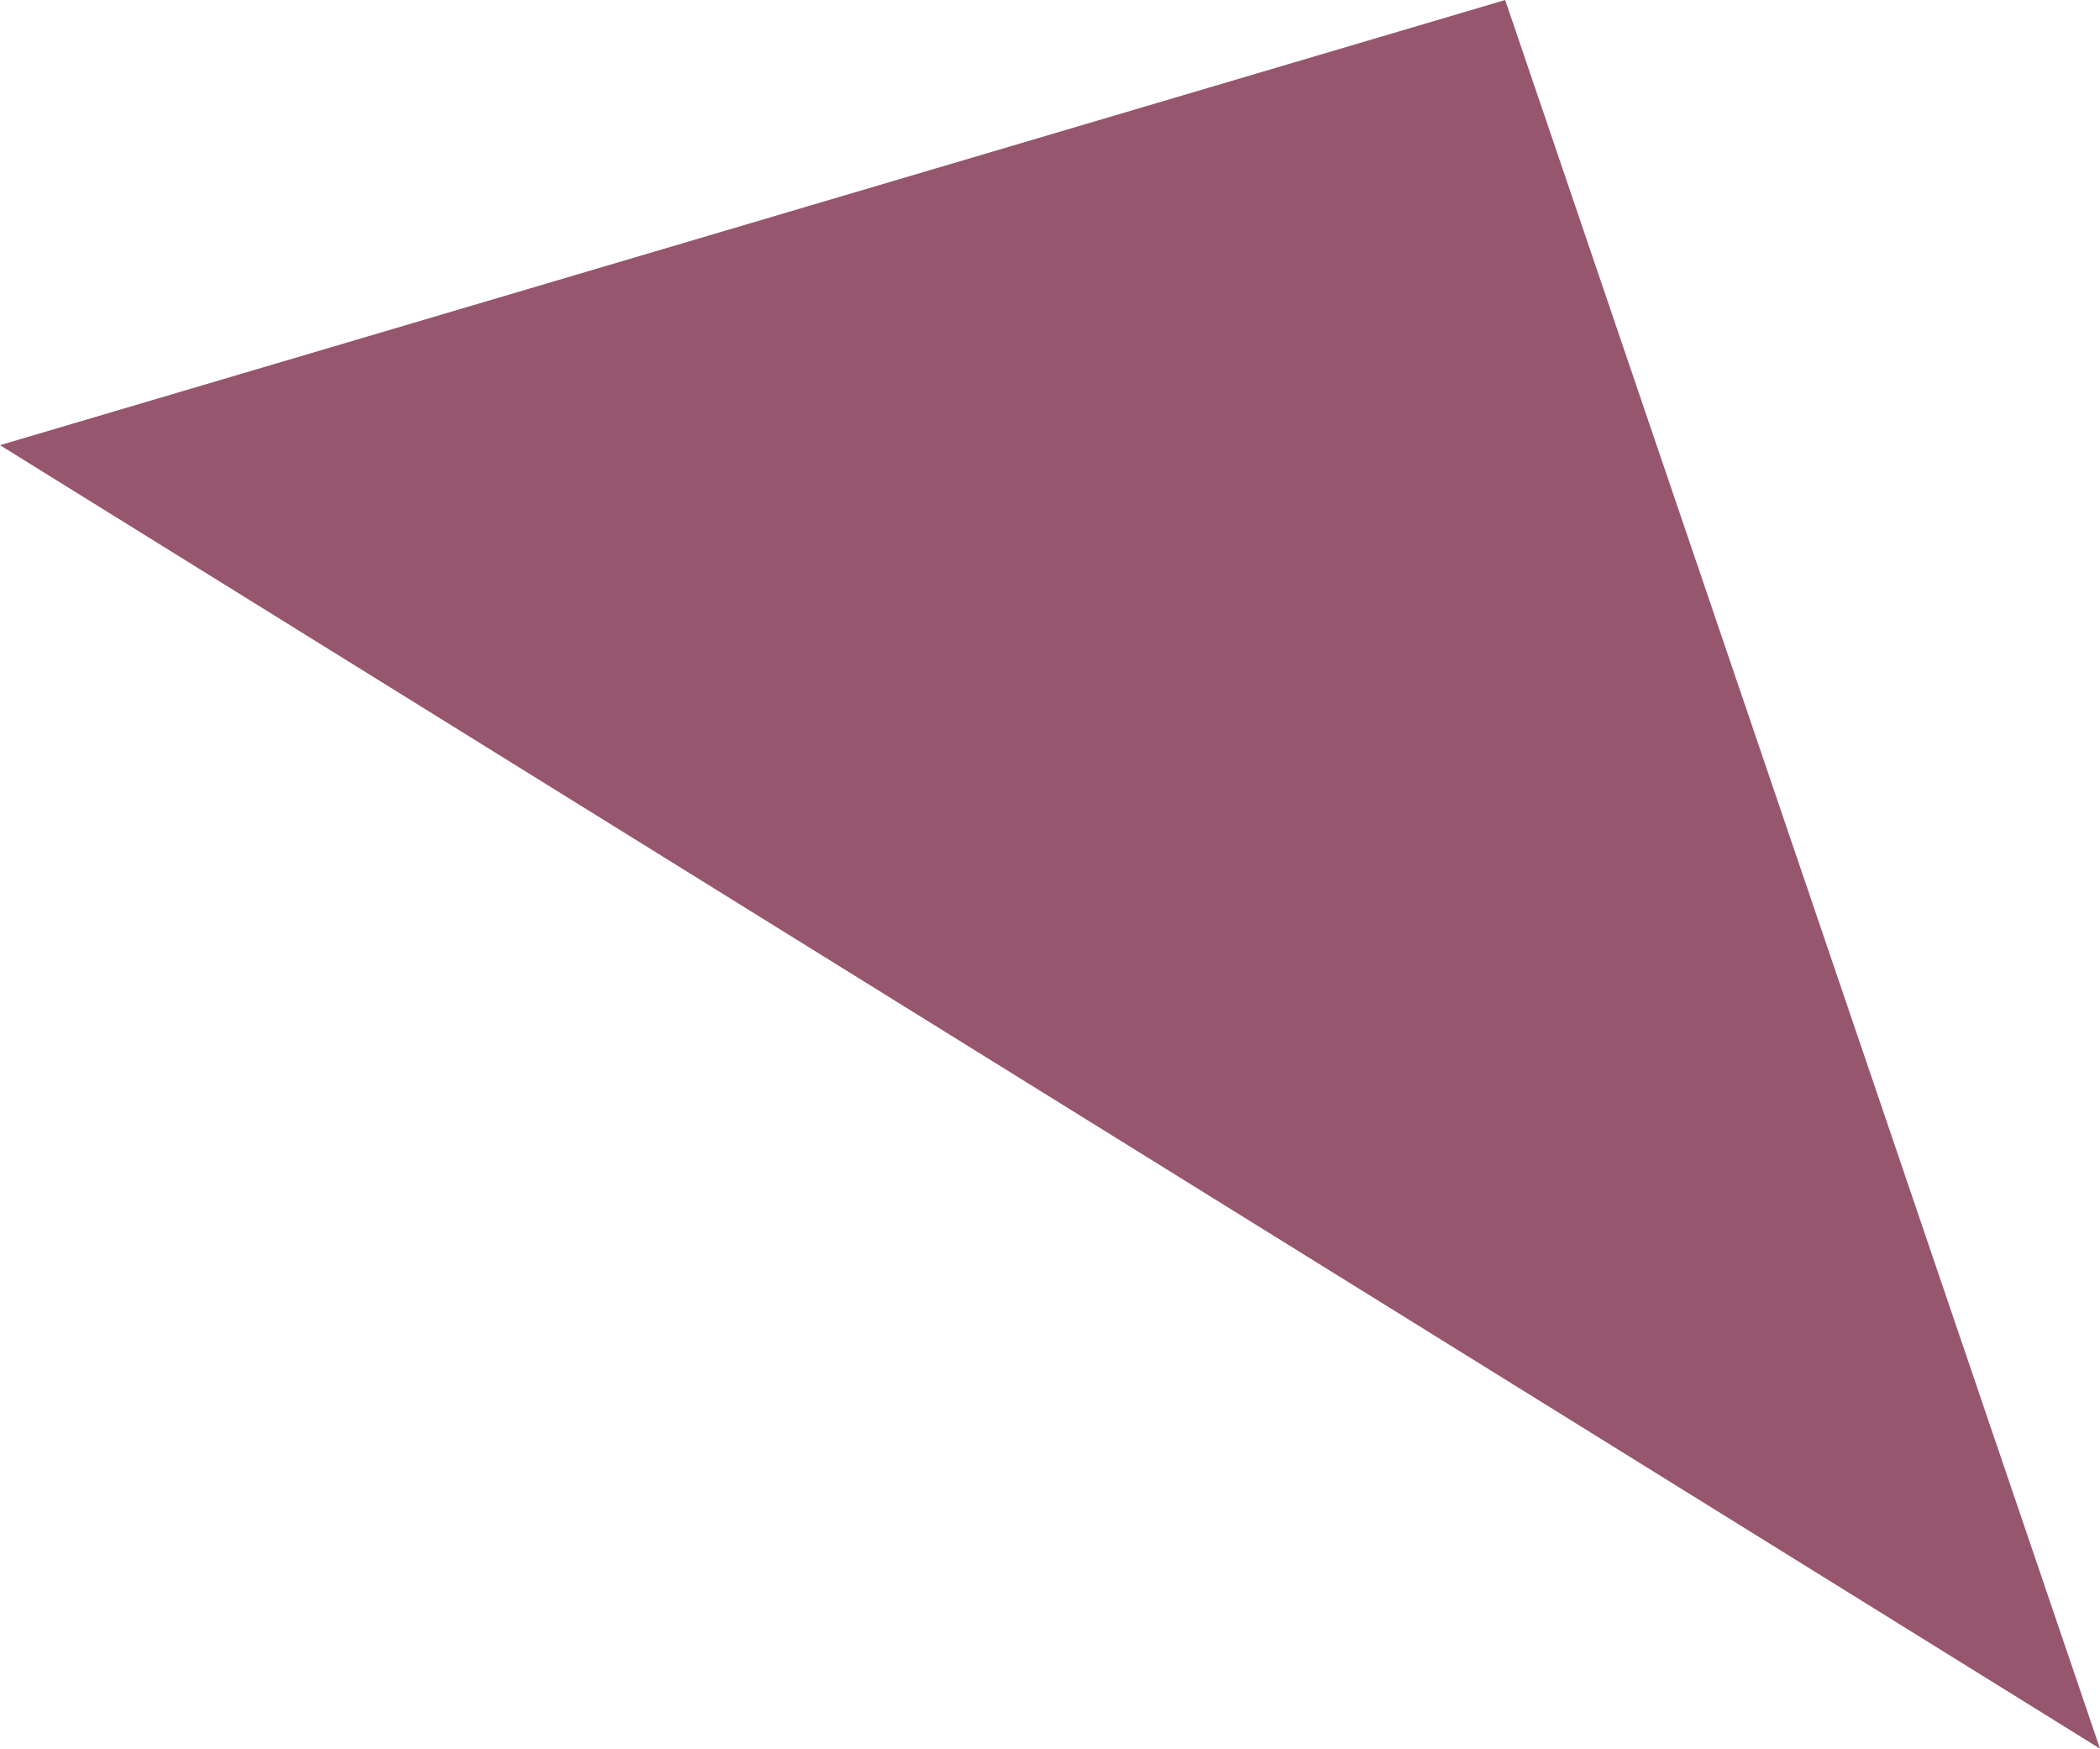 <svg id="圖層_1" data-name="圖層 1" xmlns="http://www.w3.org/2000/svg" viewBox="0 0 349.48 290.99"><defs><style>.cls-1{fill:#721b3b;opacity:0.74;}</style></defs><title>btnHover04</title><polygon class="cls-1" points="250.49 0 349.48 290.99 0 74.08 250.49 0"/></svg>